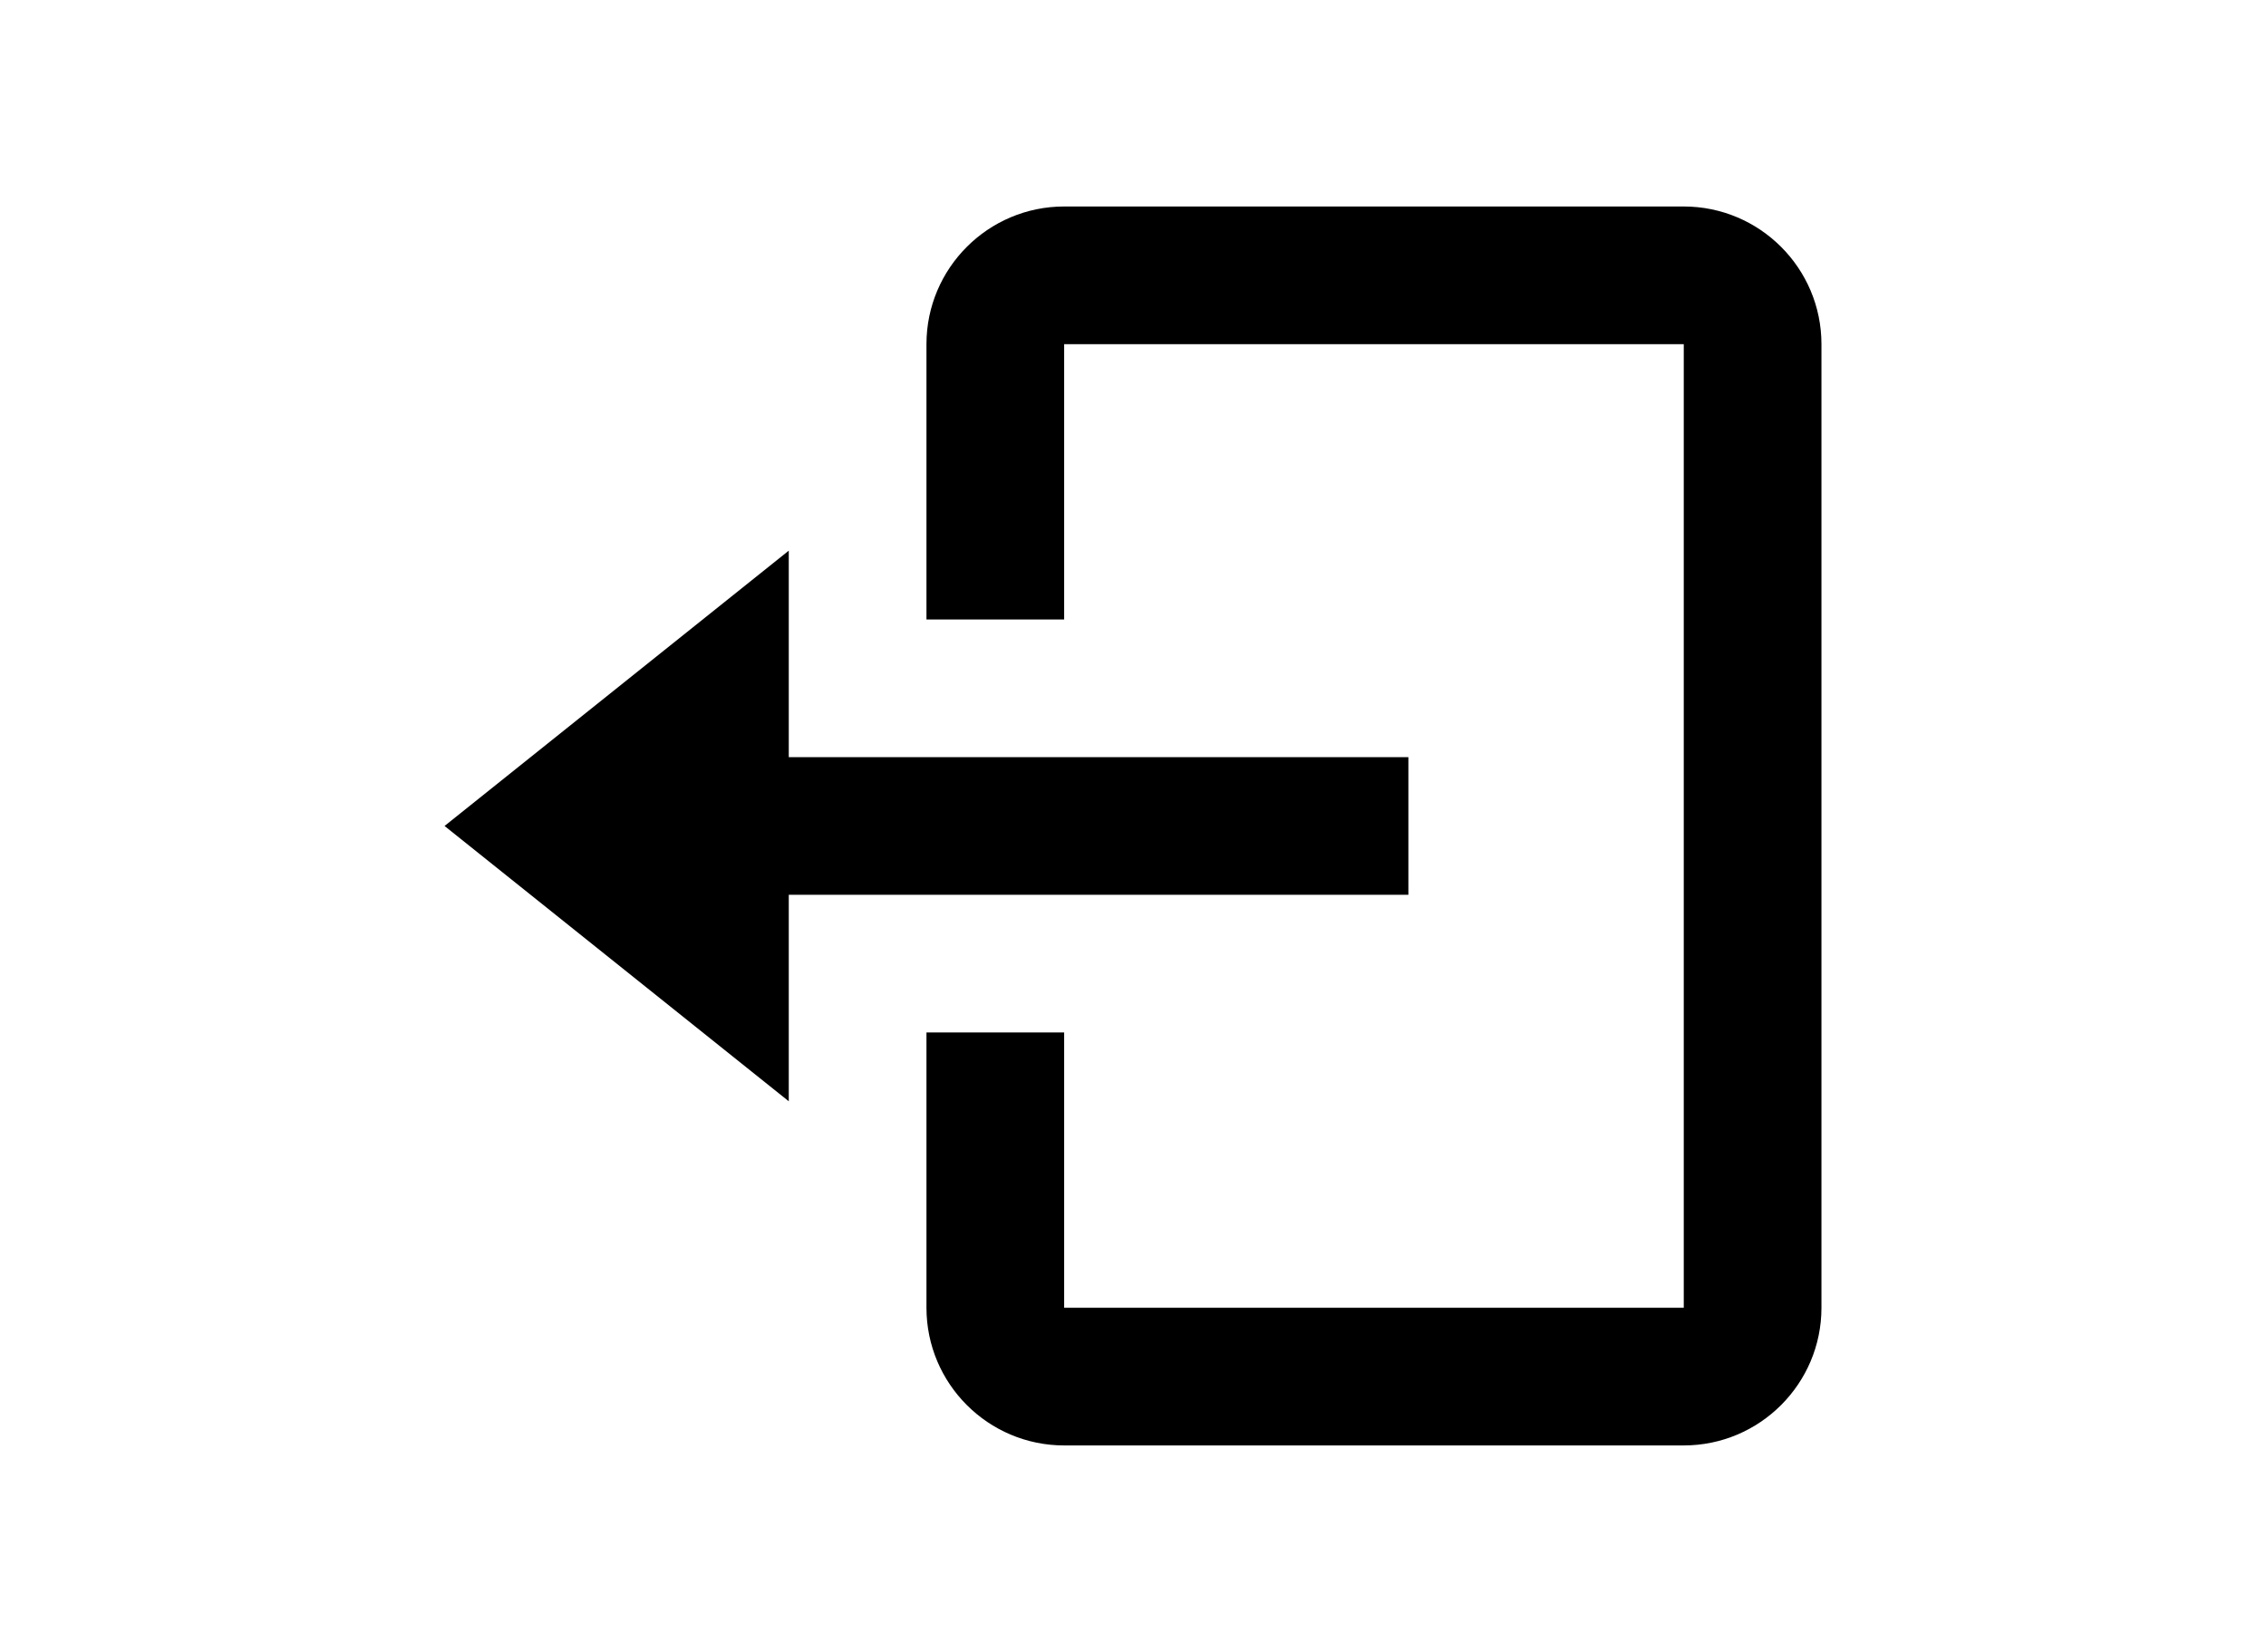 <svg width="48" height="35" viewBox="0 0 24 24" xmlns="http://www.w3.org/2000/svg">
    <path fill="#000000" d="M16 13v-2H7V8l-5 4l5 4v-3z"/>
    <path fill="#000000" d="M20 3h-9c-1.103 0-2 .897-2 2v4h2V5h9v14h-9v-4H9v4c0 1.103.897 2 2 2h9c1.103 0 2-.897 2-2V5c0-1.103-.897-2-2-2z"/>
</svg>